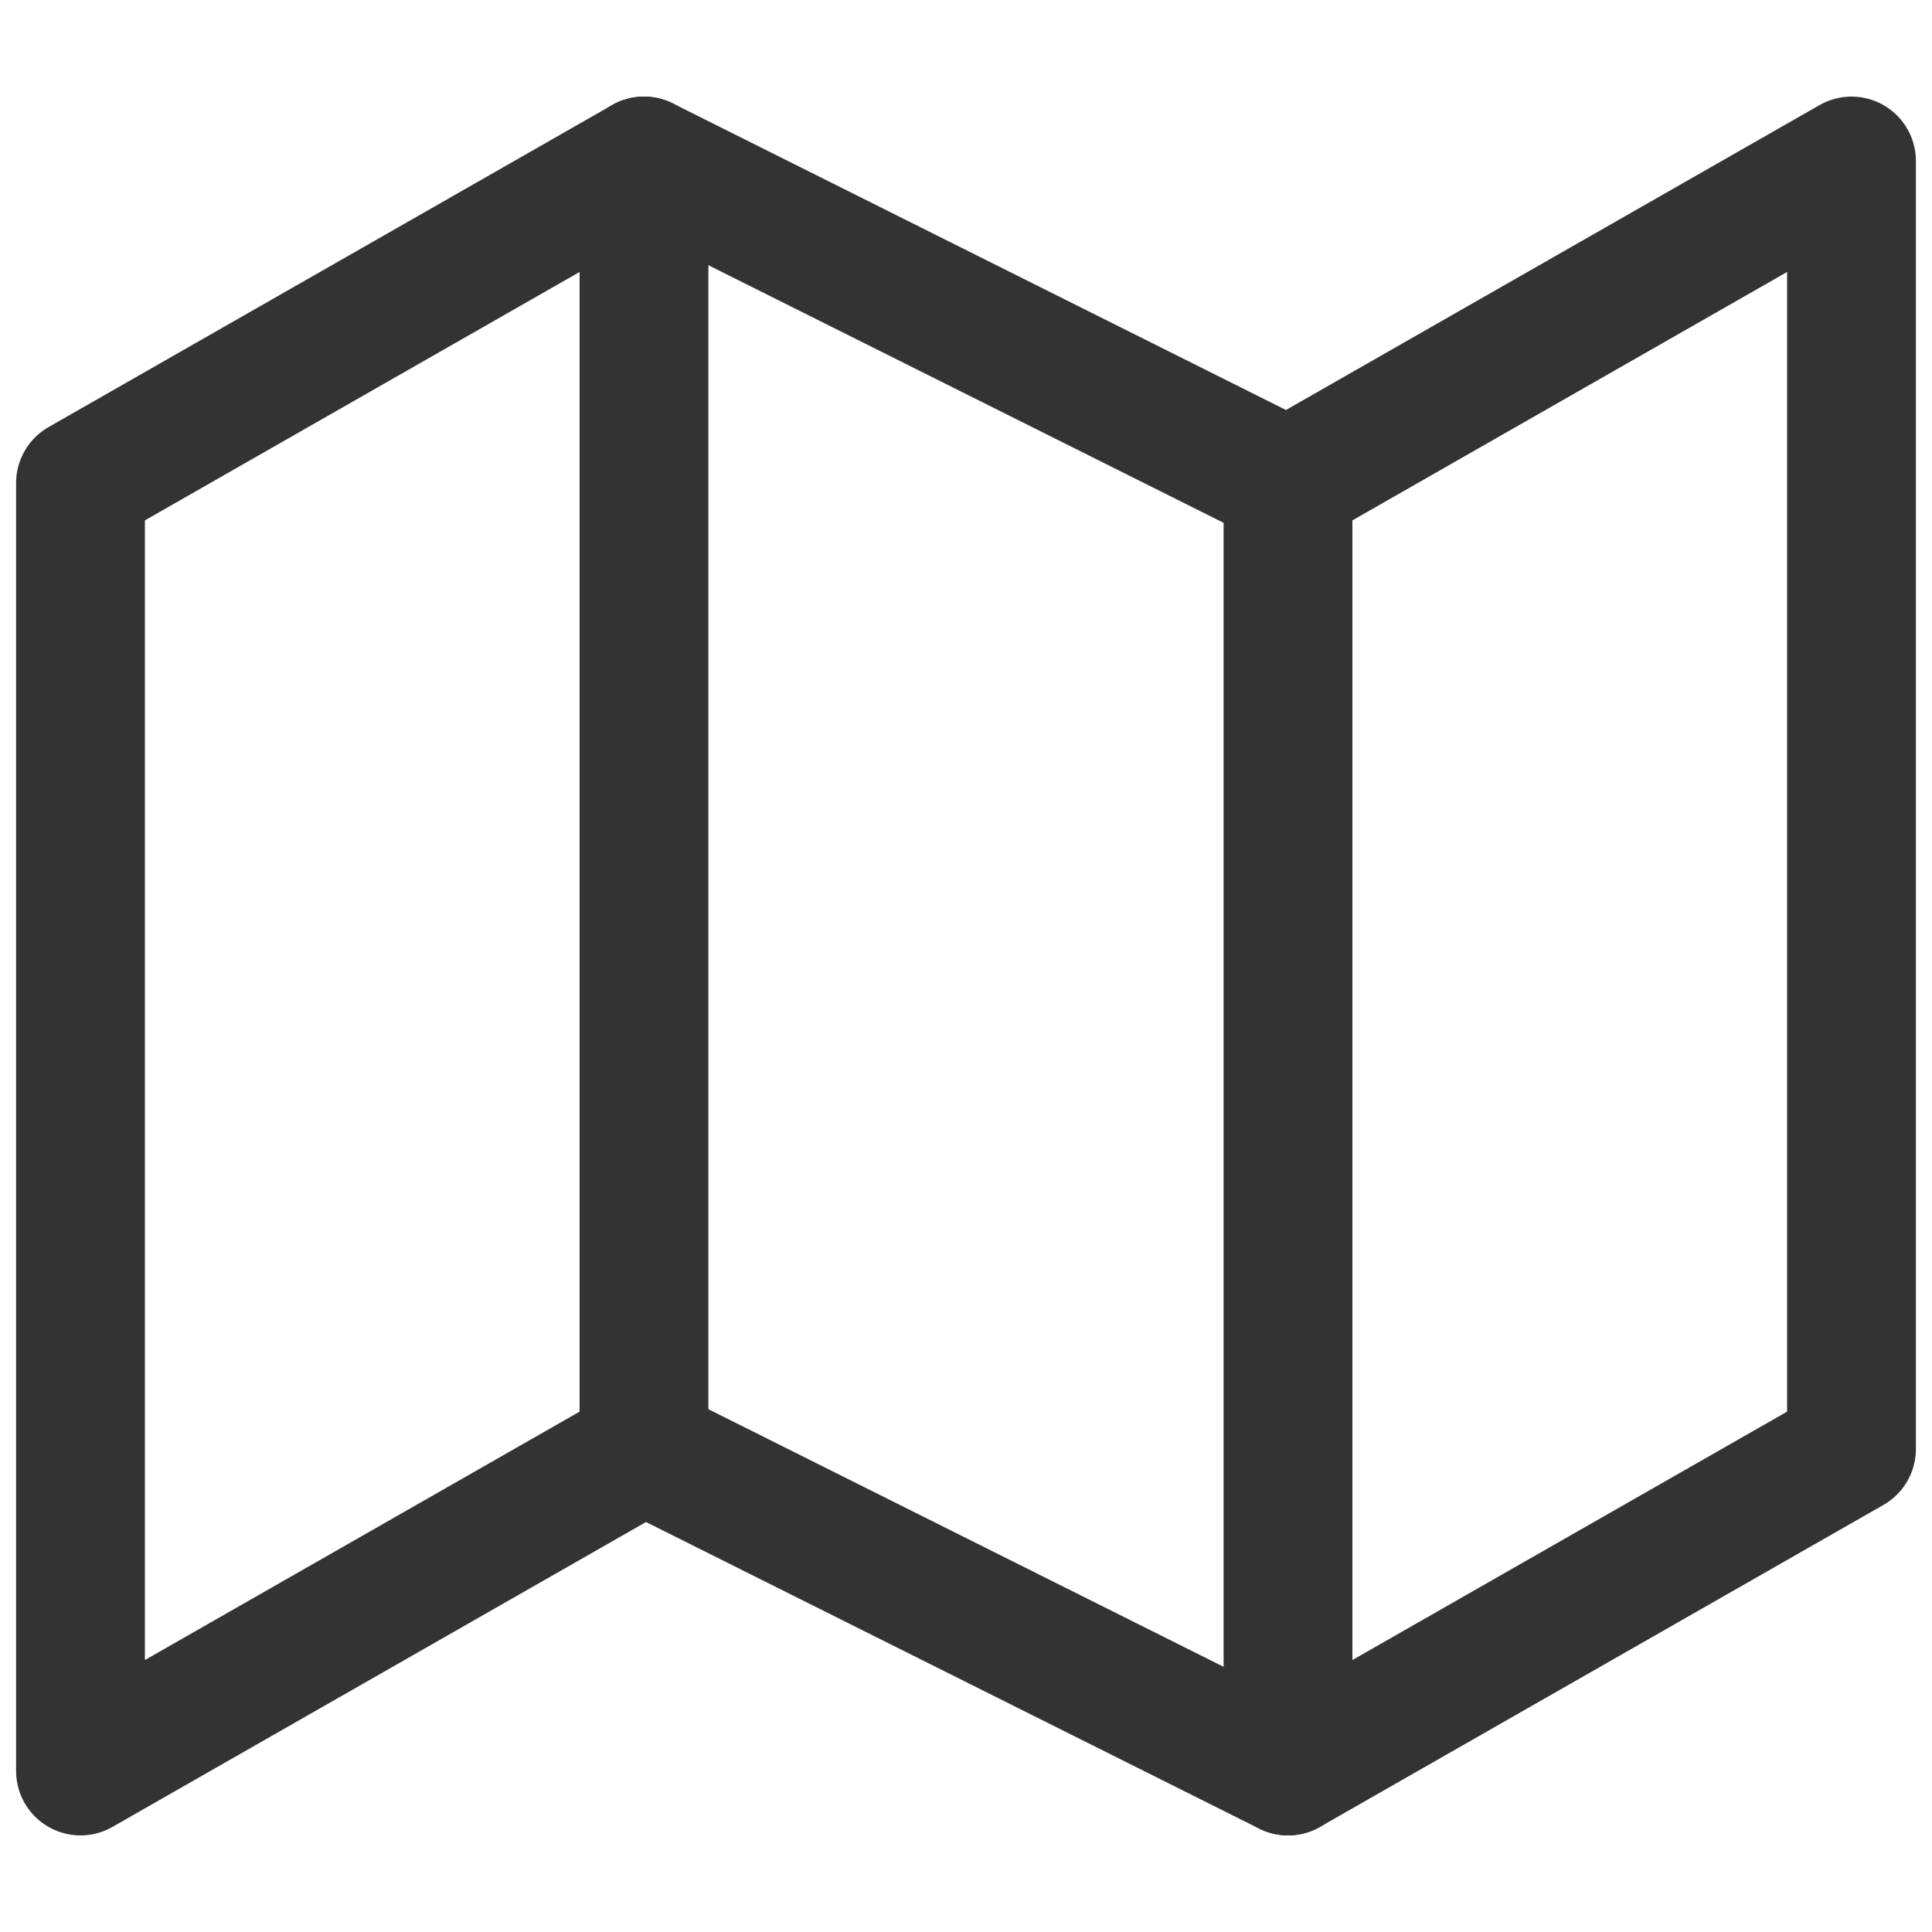 <svg width="24" height="24" viewBox="0 0 24 24" fill="none" xmlns="http://www.w3.org/2000/svg">
<path d="M1 22V6L8 2L16 6L23 2V18L16 22L8 18L1 22Z" stroke="#333333" stroke-width="1.6" stroke-linecap="round" stroke-linejoin="round"/>
<path d="M8 2V18" stroke="#333333" stroke-width="1.6" stroke-linecap="round" stroke-linejoin="round"/>
<path d="M16 6V22" stroke="#333333" stroke-width="1.6" stroke-linecap="round" stroke-linejoin="round"/>
</svg>
